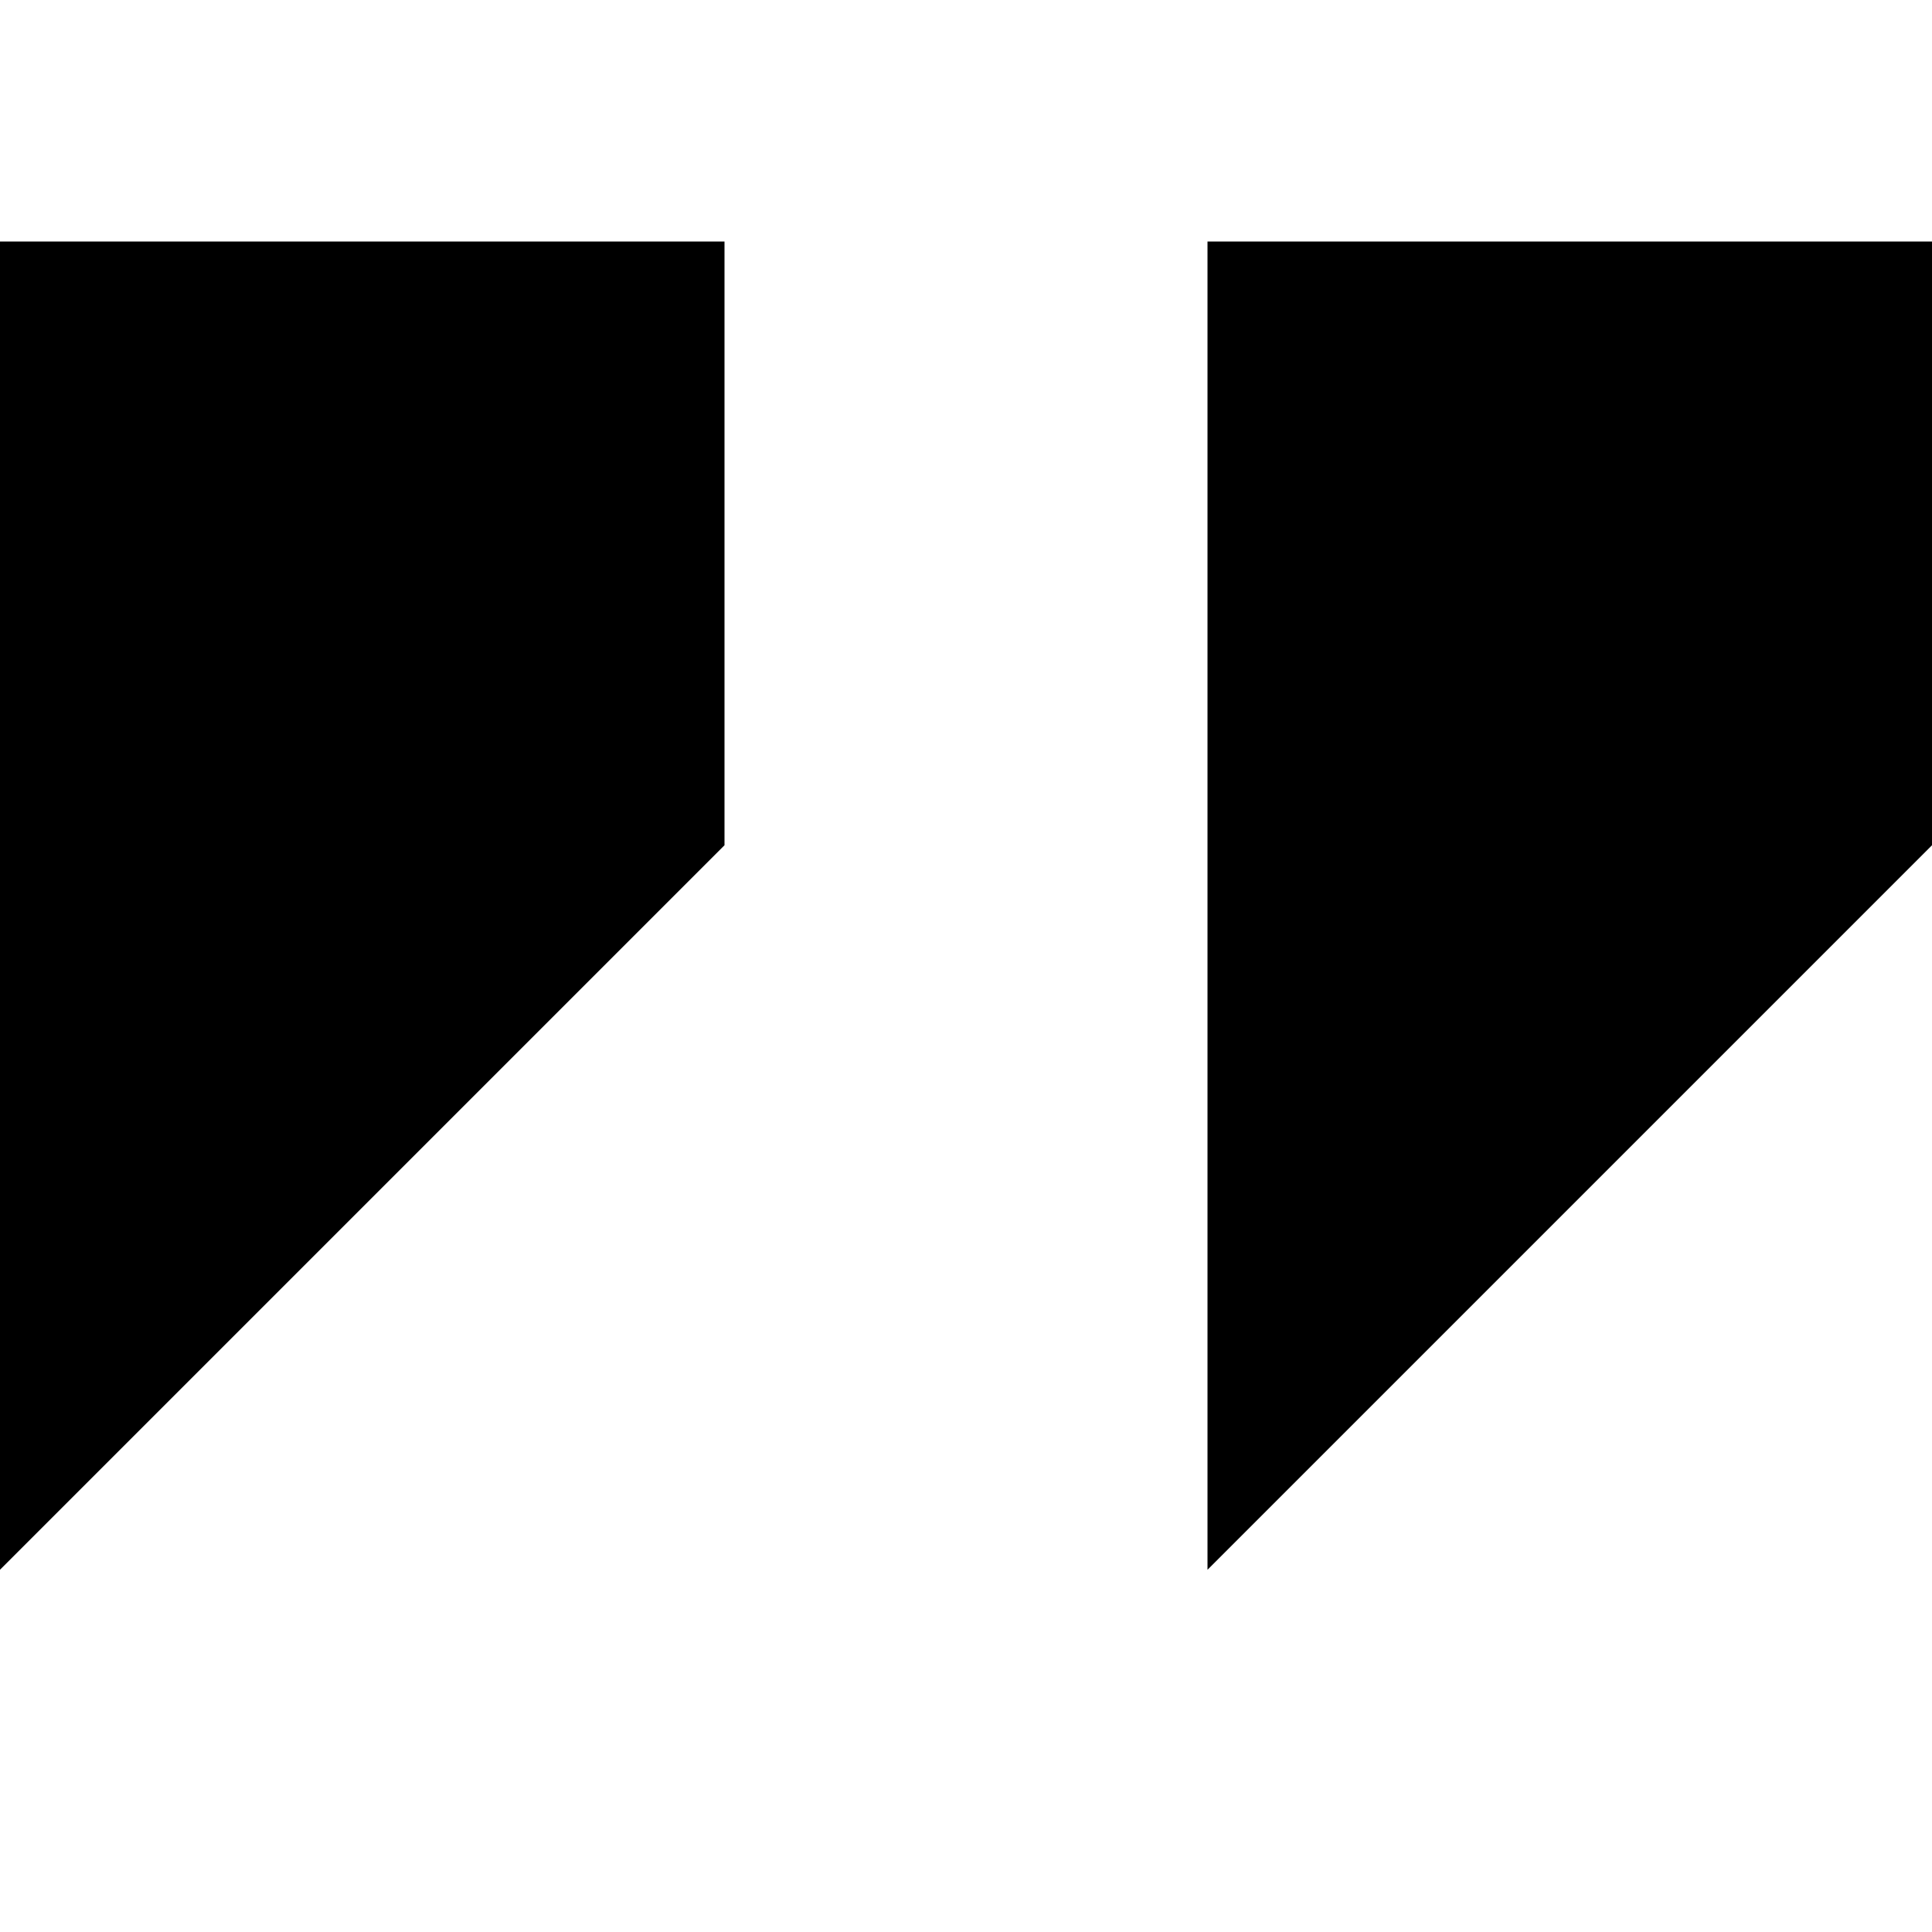 <svg data-icon="double-quote-sans" data-containerTransform="scale(1 1 ) translate(0 2 )" data-width="null" data-height="null" xmlns="http://www.w3.org/2000/svg" version="1.1" width="16" height="16" viewBox="0 0 16 16">
  <path d="M0 0v11l6-6v-5h-6zm10 0v11l6-6v-5h-6z" transform="translate(0 2)" />
</svg>